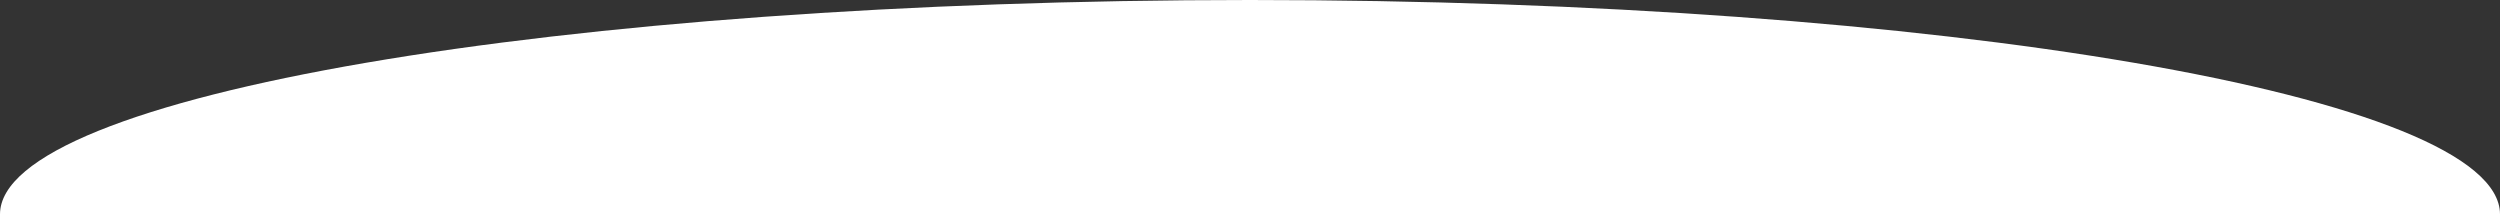 <svg xmlns="http://www.w3.org/2000/svg" width="3500" height="300" fill="none"><rect width="100%" height="100%" fill="#333333" stroke="none"/><path fill="#fff" d="M3500 300H0C0 134.315 783.502 0 1750 0c966.5 0 1750 134.315 1750 300Z"/></svg>